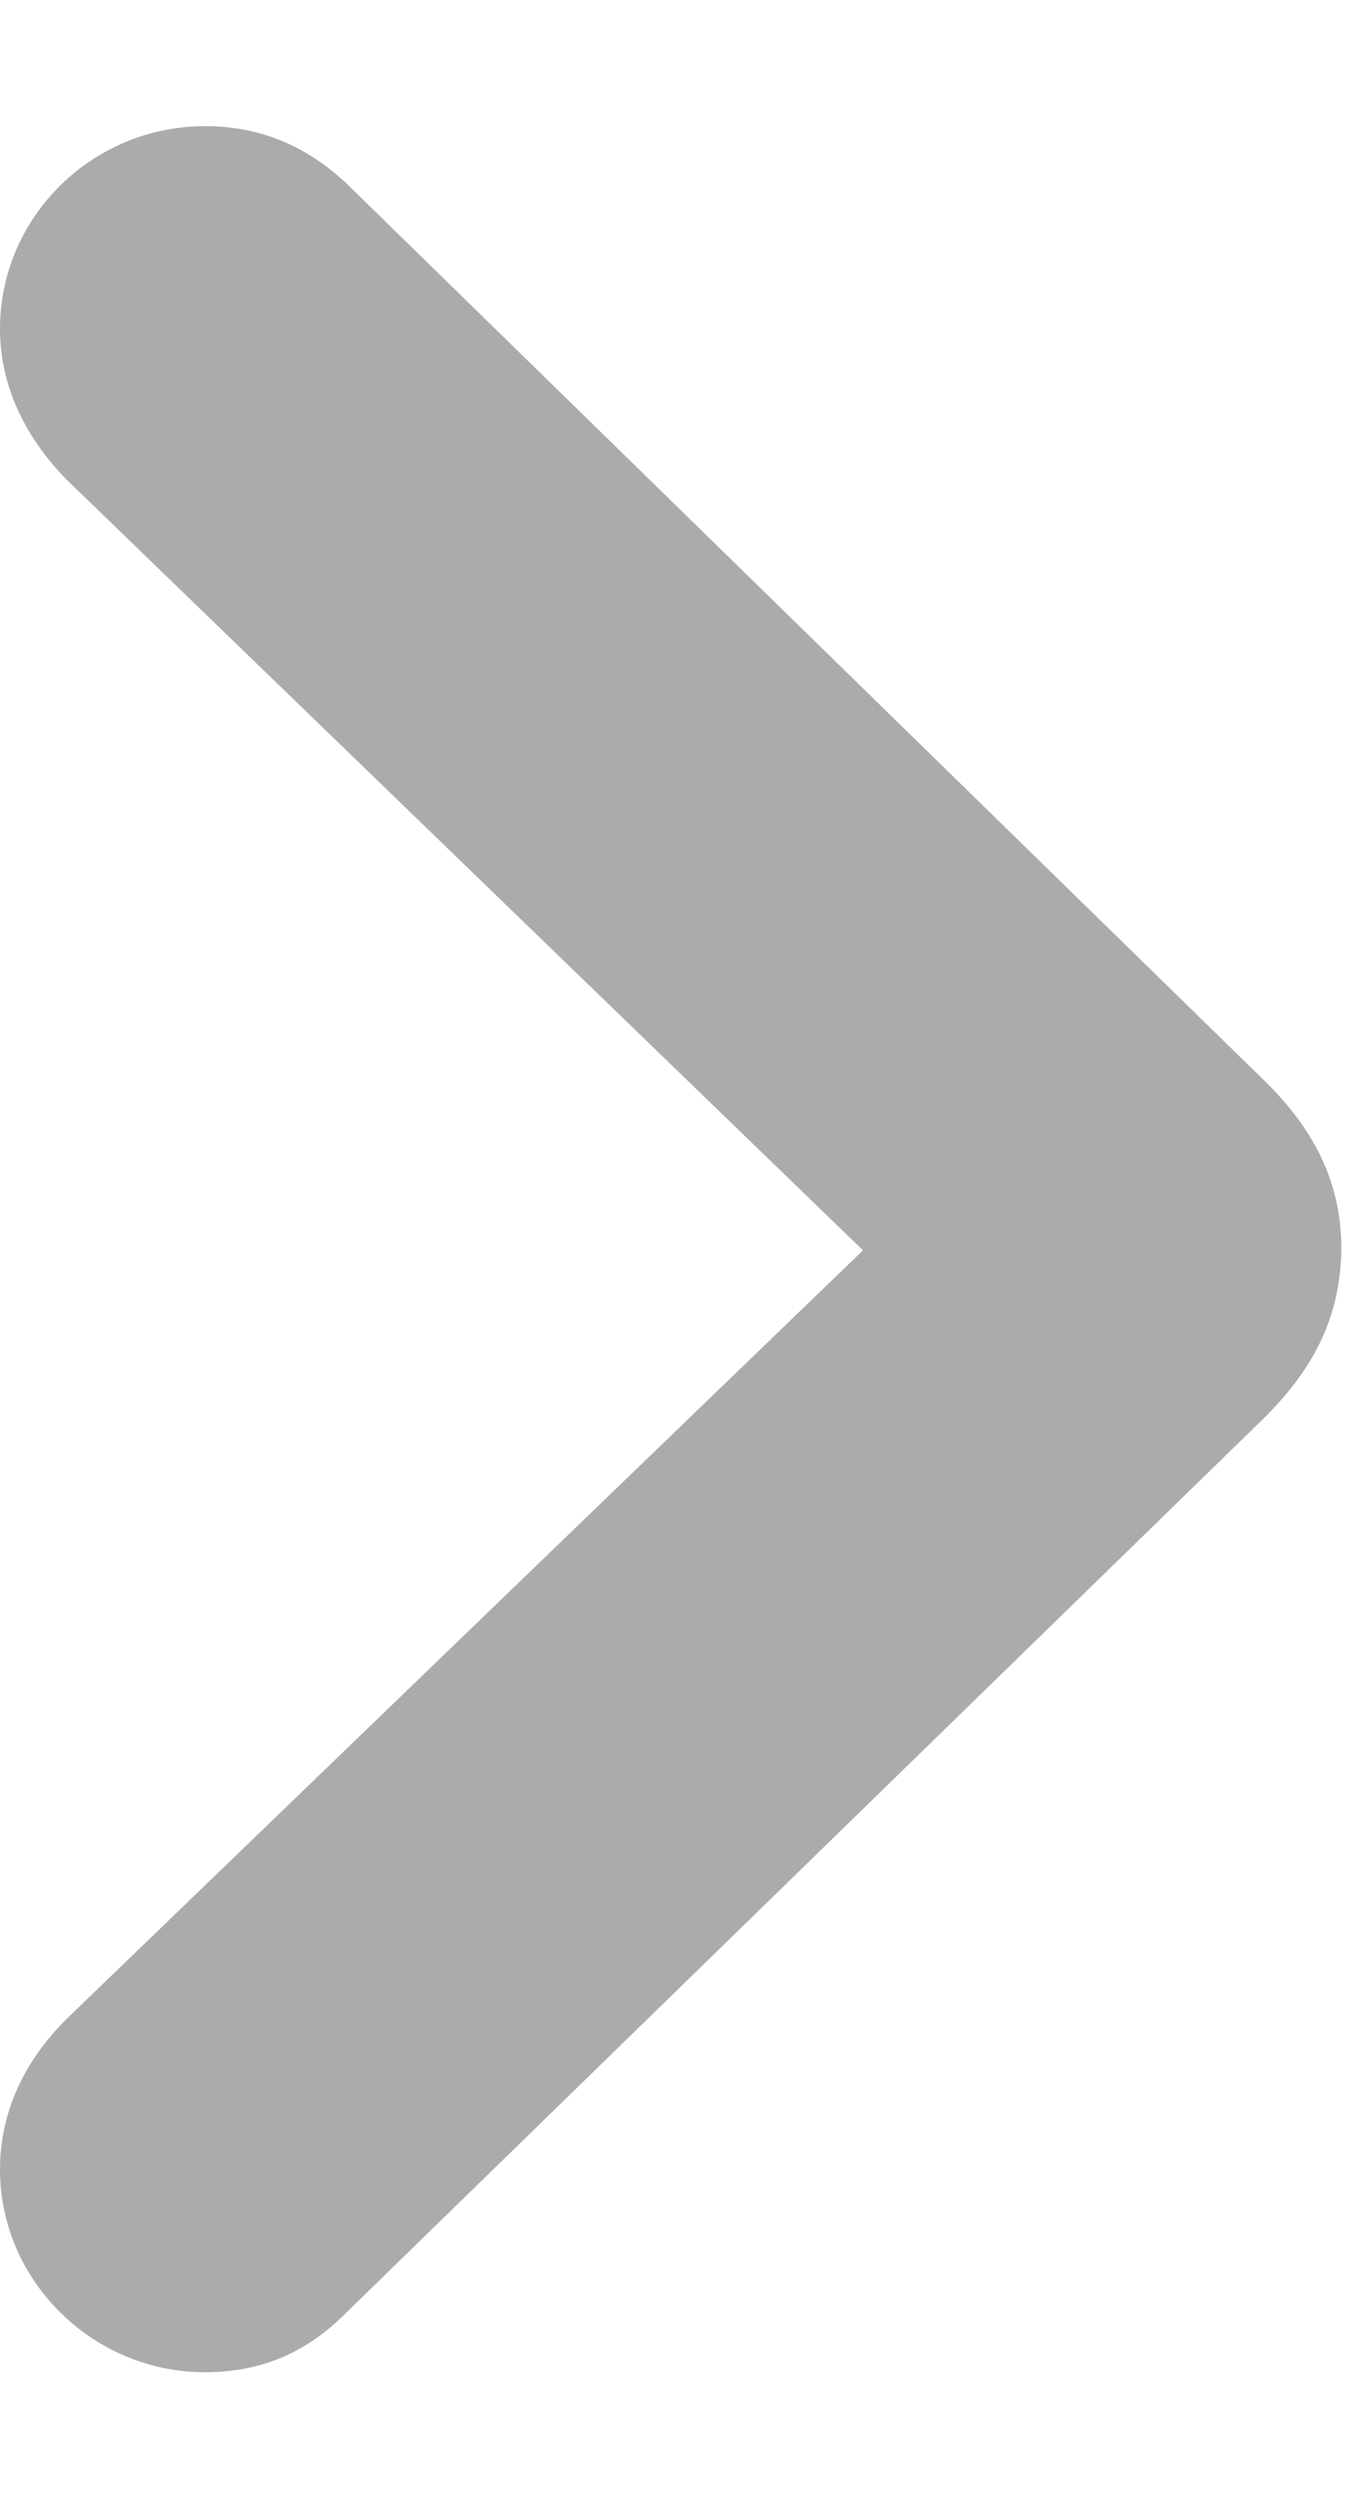 <svg xmlns="http://www.w3.org/2000/svg" width="7" height="13" viewBox="0 0 7 13" fill="none">
  <path d="M1.066 12.336C1.358 12.336 1.593 12.234 1.796 12.031L6.576 7.372C6.849 7.099 6.97 6.833 6.976 6.496C6.976 6.166 6.849 5.887 6.576 5.62L1.803 0.955C1.593 0.758 1.352 0.656 1.066 0.656C0.482 0.656 0 1.126 0 1.71C0 2.002 0.127 2.269 0.343 2.491L4.488 6.502L0.343 10.502C0.121 10.724 0 10.99 0 11.282C0 11.86 0.482 12.336 1.066 12.336Z" fill="#ABABAB"/>
</svg>